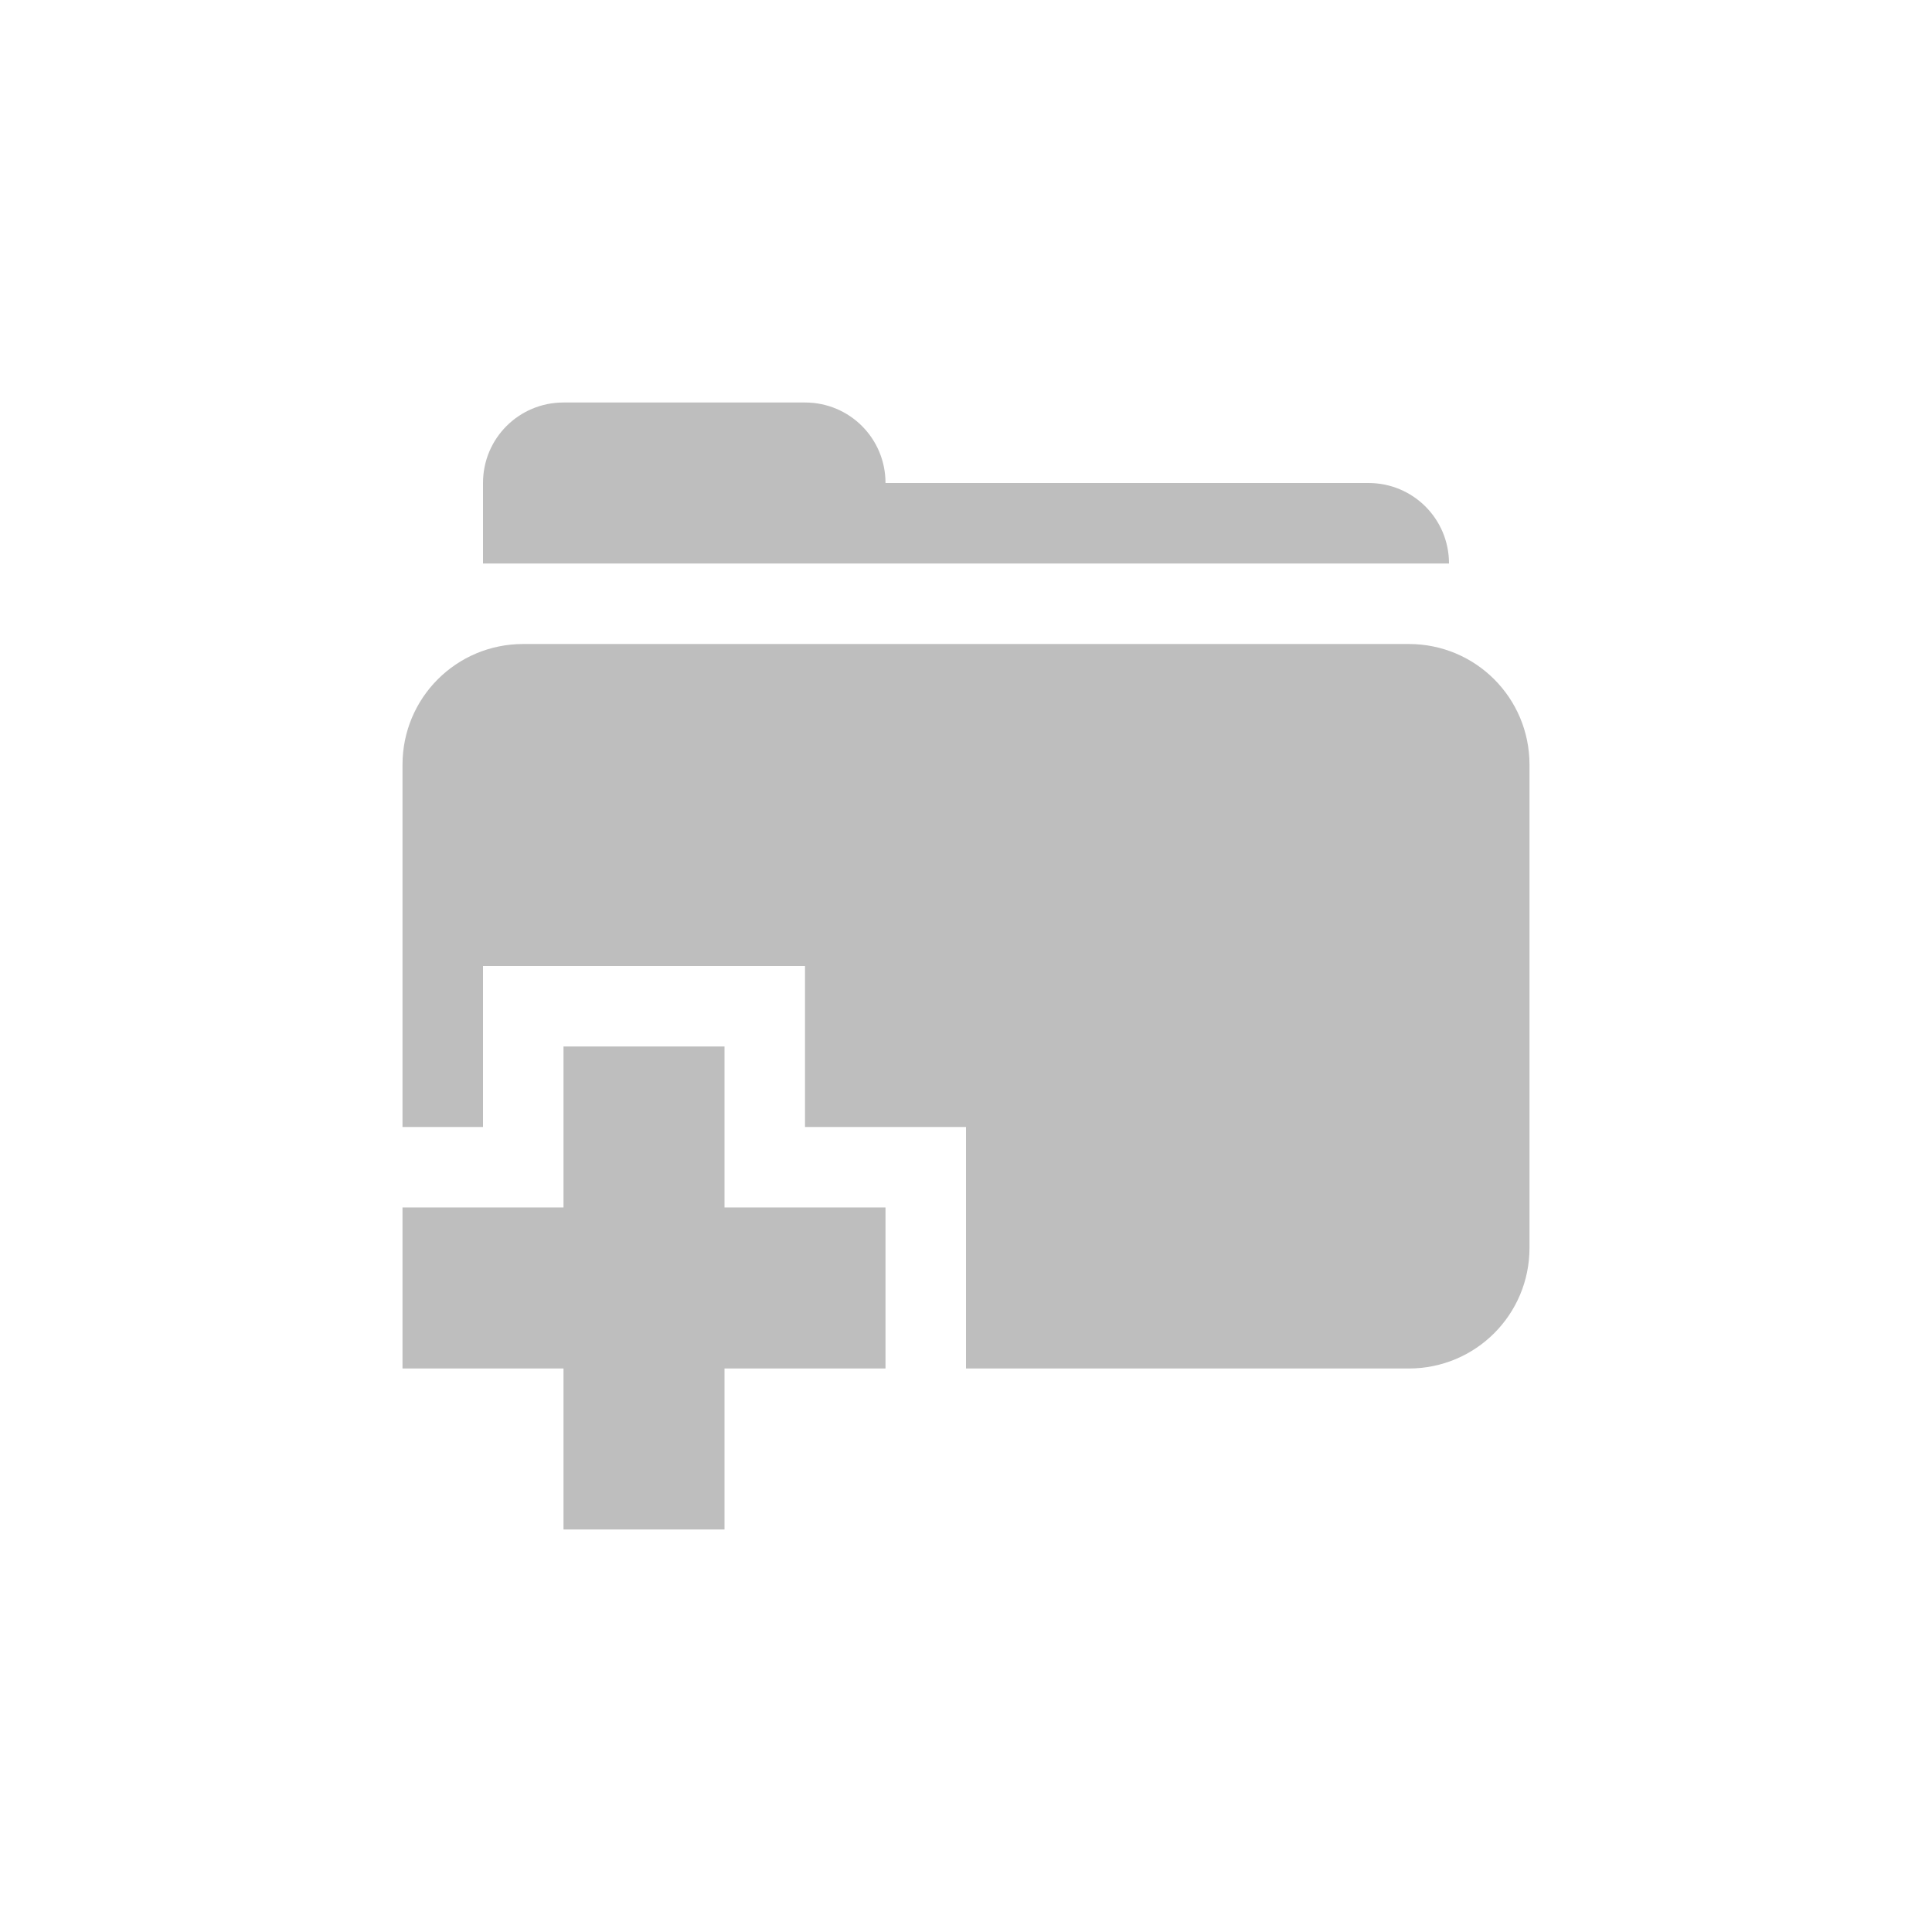 <svg width="96" height="96" version="1.1" xmlns="http://www.w3.org/2000/svg">
<path d="m 28,20 c -2.216,0 -4,1.784 -4,4 v 4 h 48 c 0,-2.216 -1.784,-4 -4,-4 H 44 c 0,-2.216 -1.784,-4 -4,-4 z m -2,12 c -3.324,0 -6,2.676 -6,6 v 18 h 4 v -8 h 16 v 8 h 8 v 12 h 22 c 3.324,0 6,-2.676 6,-6 V 38 c 0,-3.324 -2.676,-6 -6,-6 z m 2,20 v 8 h -8 v 8 h 8 v 8 h 8 v -8 h 8 v -8 h -8 v -8 z" id="path2" fill="#bebebe" stroke-width="4"/>
</svg>
